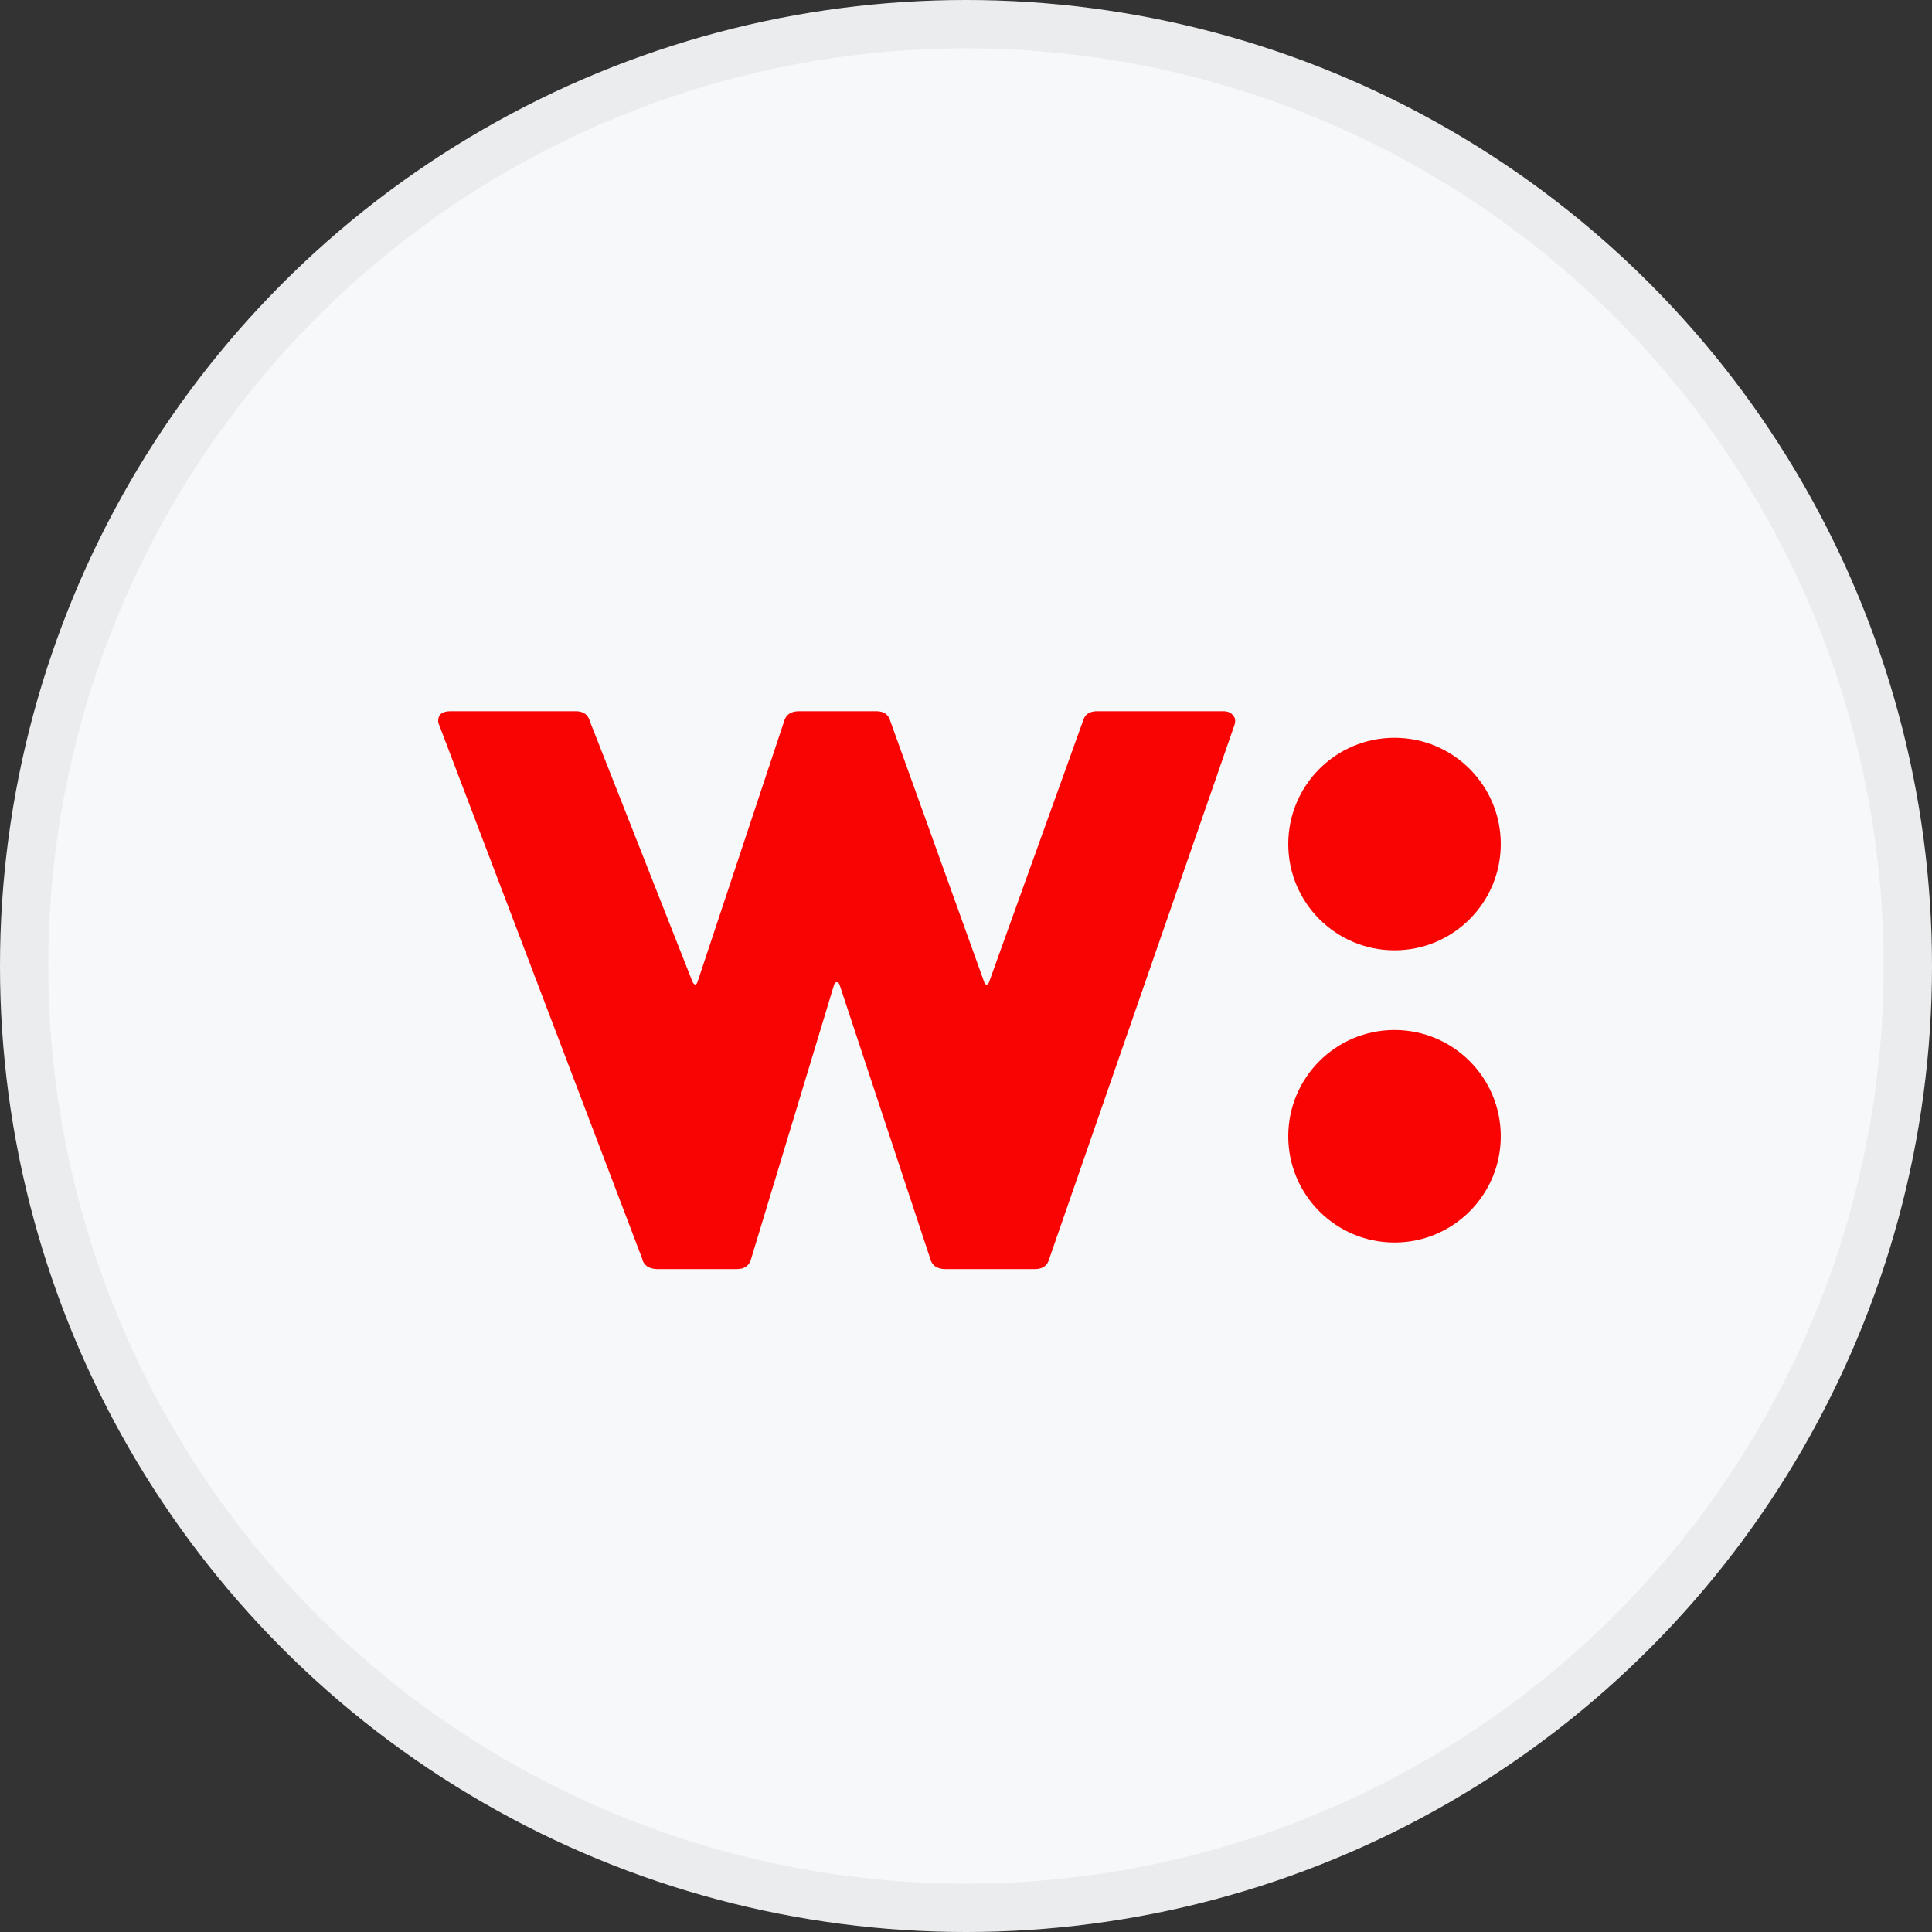 <svg width="40" height="40" viewBox="0 0 40 40" fill="none" xmlns="http://www.w3.org/2000/svg">
<rect x="0" y="0" width="40" height="40" fill="#333333" stroke="none"/>
<circle cx="20" cy="20" r="20" fill="#F6F8FA"/>
<path d="M13.61 26.275C13.537 26.275 13.469 26.259 13.407 26.226C13.346 26.181 13.309 26.127 13.296 26.061L9.091 15.005C9.078 14.983 9.072 14.956 9.072 14.923C9.072 14.791 9.158 14.725 9.331 14.725H11.919C12.079 14.725 12.178 14.796 12.215 14.94L14.334 20.319C14.347 20.352 14.365 20.373 14.39 20.384C14.414 20.384 14.433 20.363 14.445 20.319L16.232 14.94C16.269 14.796 16.374 14.725 16.546 14.725H18.142C18.302 14.725 18.4 14.796 18.437 14.94L20.372 20.319C20.384 20.363 20.403 20.384 20.427 20.384C20.452 20.384 20.47 20.363 20.483 20.319L22.417 14.94C22.454 14.796 22.553 14.725 22.713 14.725H25.32C25.418 14.725 25.486 14.752 25.523 14.807C25.572 14.851 25.585 14.918 25.56 15.005L21.724 26.061C21.687 26.203 21.588 26.275 21.428 26.275H19.574C19.402 26.275 19.297 26.203 19.26 26.061L17.381 20.384C17.368 20.352 17.35 20.335 17.325 20.335C17.301 20.335 17.282 20.352 17.27 20.384L15.557 26.044C15.52 26.198 15.421 26.275 15.261 26.275H13.61Z" fill="#F90303"/>
<circle cx="28.872" cy="17.475" r="2.2" fill="#F90303"/>
<circle cx="28.872" cy="23.525" r="2.2" fill="#F90303"/>
<circle cx="20" cy="20" r="19.5" stroke="black" stroke-opacity="0.05"/>
</svg>
